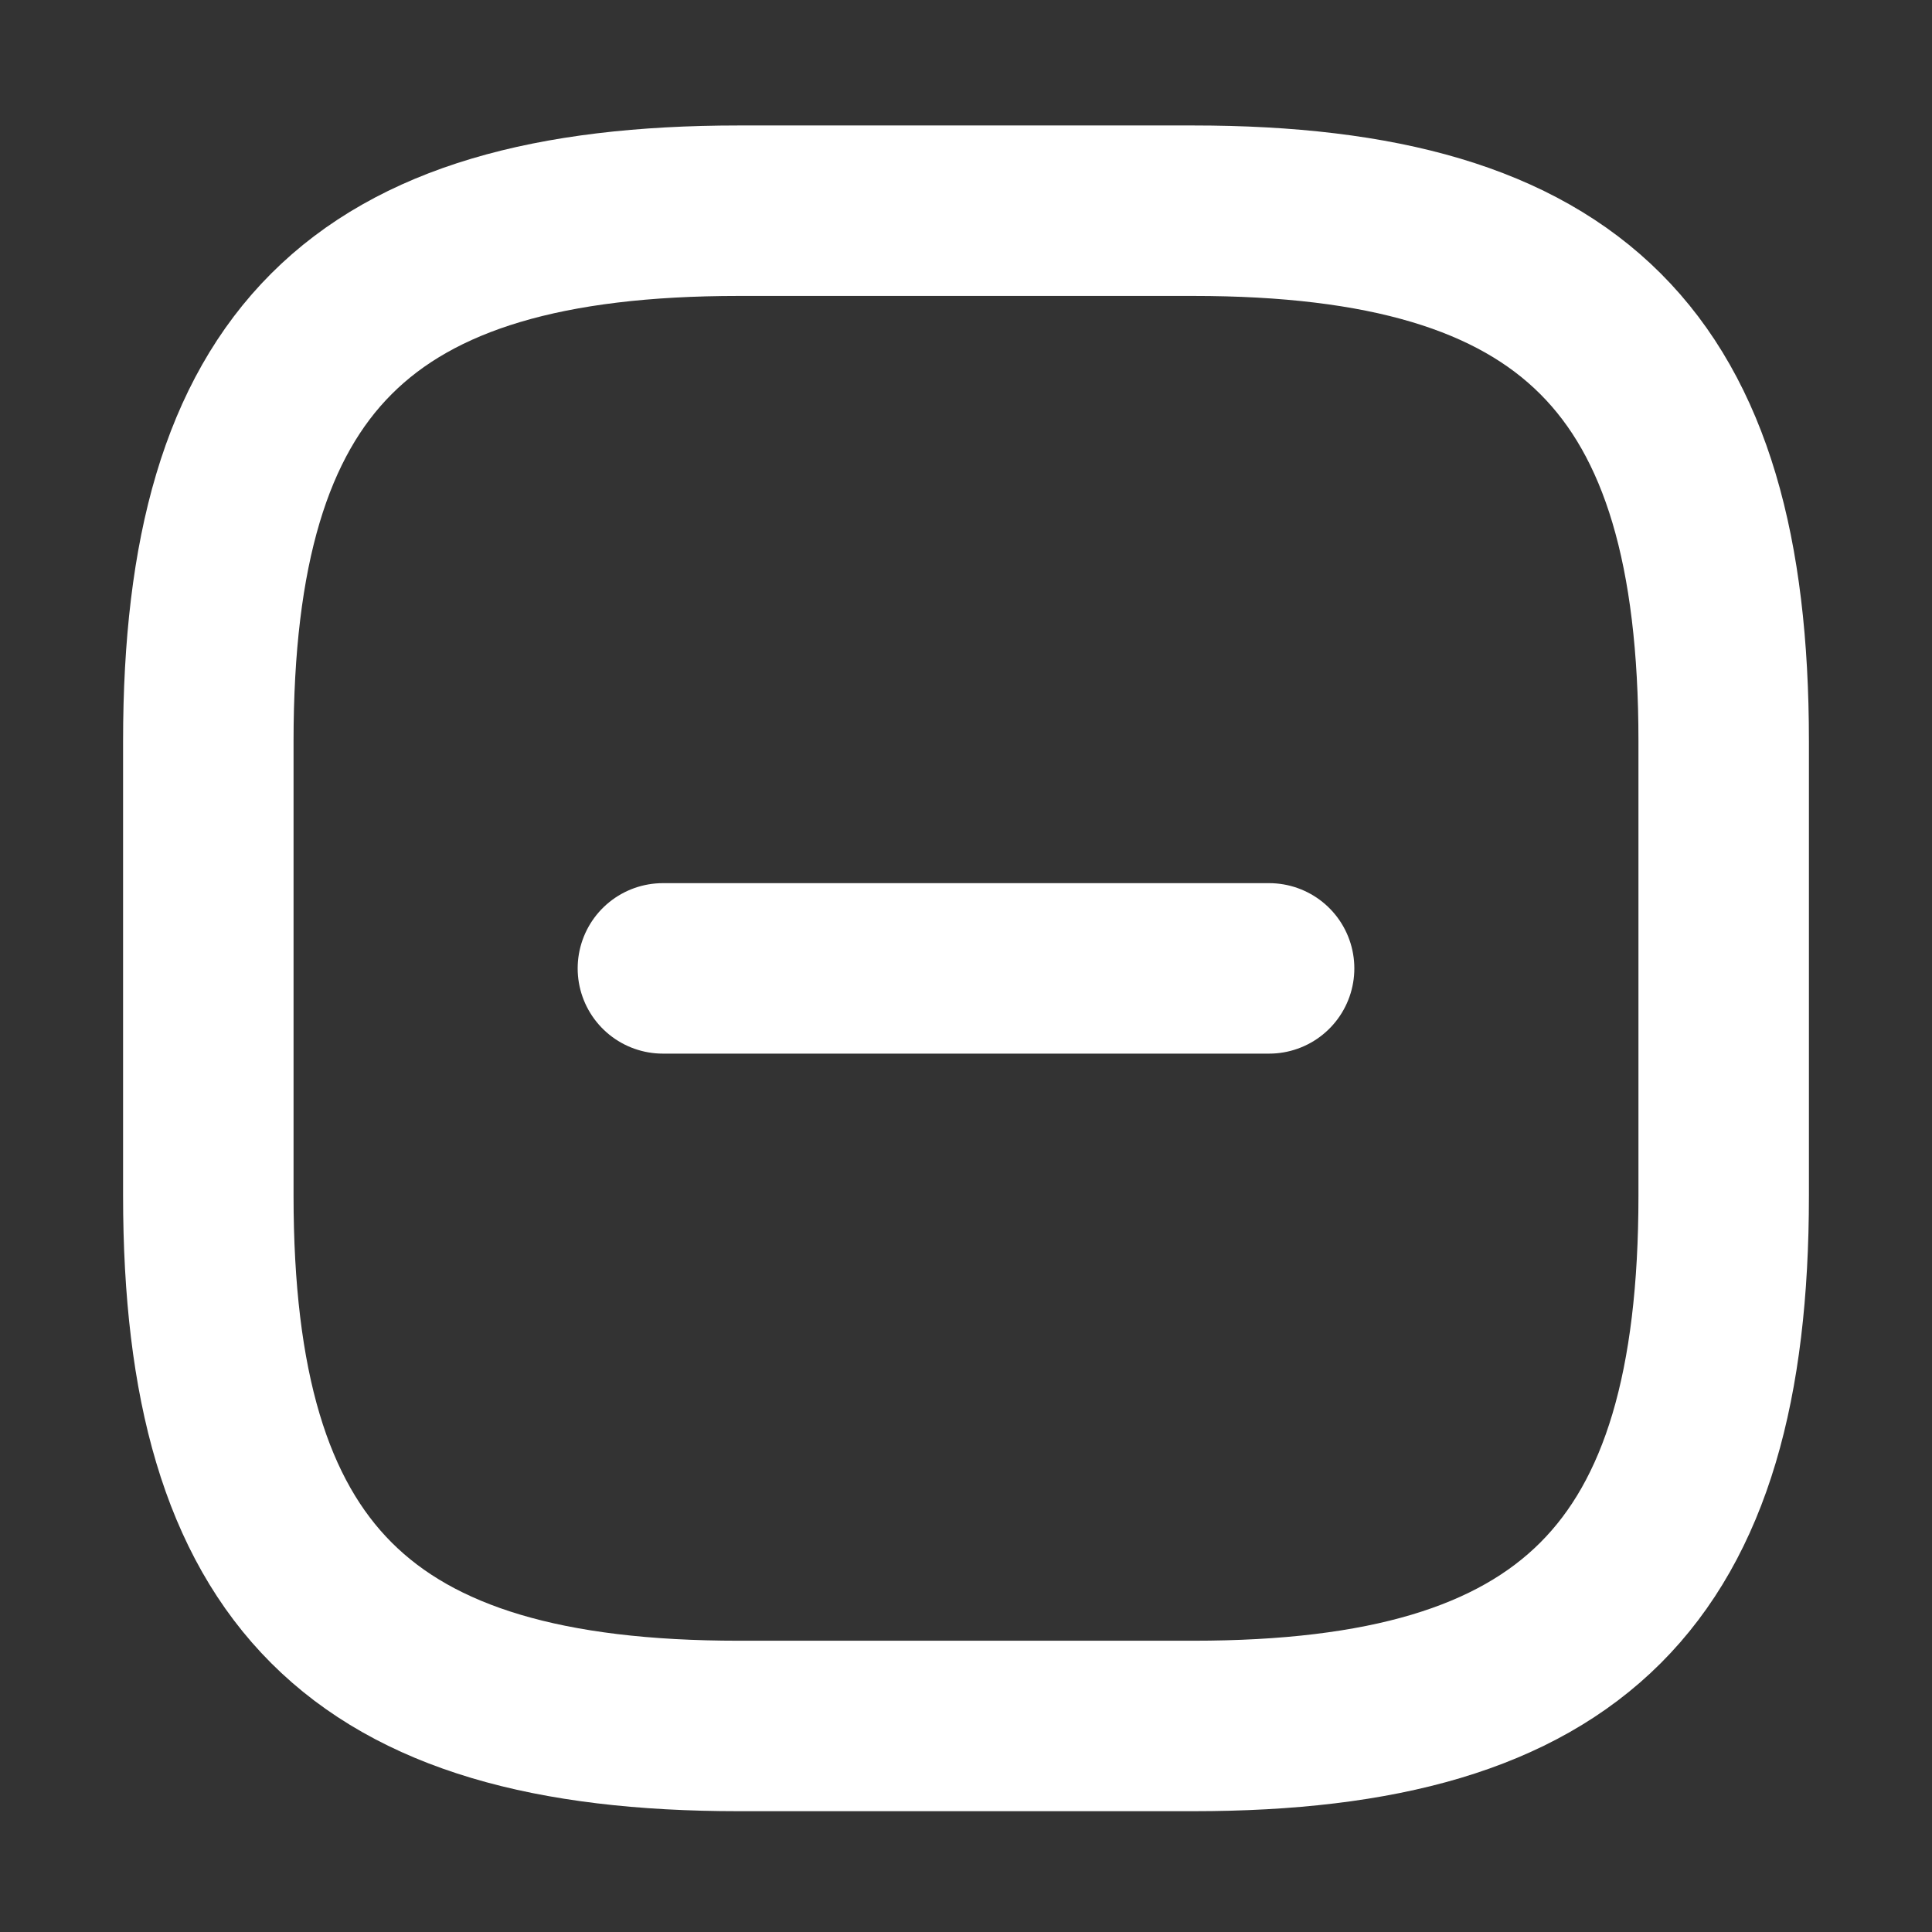 <svg width="17" height="17" viewBox="0 0 17 17" fill="none" xmlns="http://www.w3.org/2000/svg">
<rect x="0" y="0" width="17" height="17" fill="#333333" stroke="none"/>
<path d="M5.833 8.521H11.167M6.5 15.187H10.5C13.833 15.187 15.167 13.854 15.167 10.521V6.521C15.167 3.187 13.833 1.854 10.5 1.854H6.5C3.167 1.854 1.833 3.187 1.833 6.521V10.521C1.833 13.854 3.167 15.187 6.5 15.187Z" stroke="white" stroke-width="1.5" stroke-linecap="round" stroke-linejoin="round"/>
</svg>
